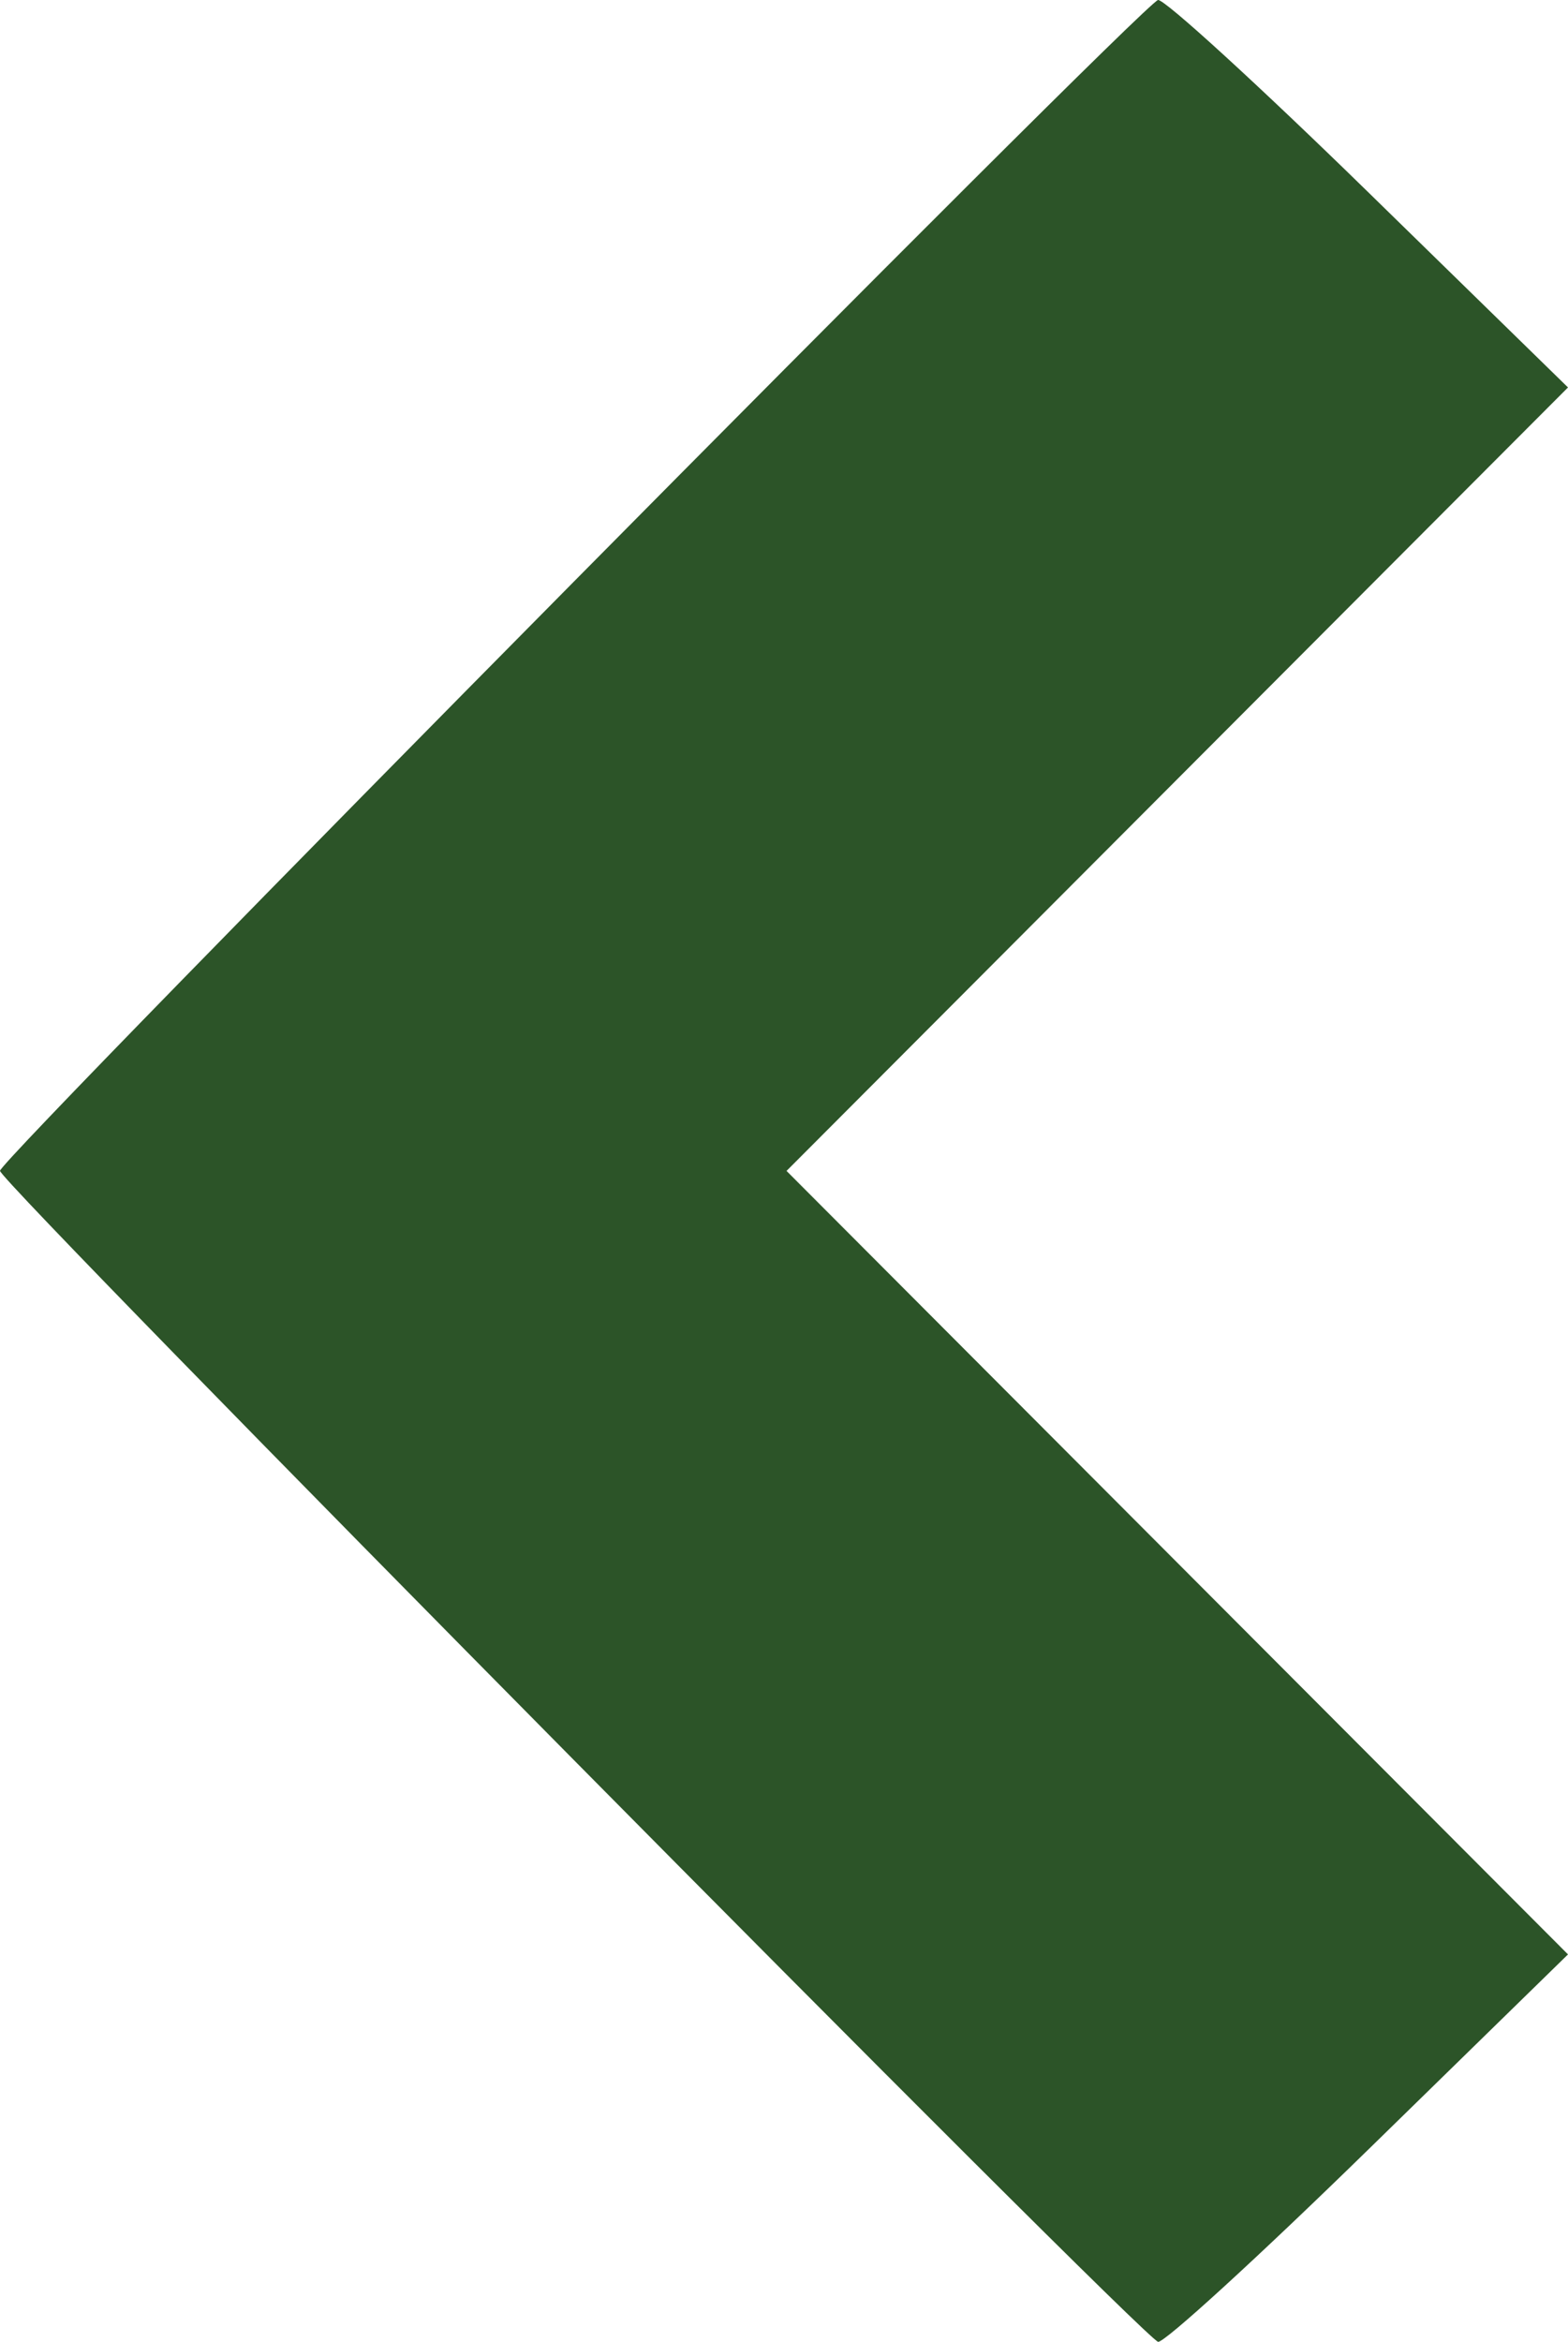 <?xml version="1.0" encoding="UTF-8" standalone="no"?>
<!-- Created with Inkscape (http://www.inkscape.org/) -->

<svg
   xmlns:dc="http://purl.org/dc/elements/1.1/"
   xmlns:cc="http://creativecommons.org/ns#"
   xmlns:rdf="http://www.w3.org/1999/02/22-rdf-syntax-ns#"
   xmlns:svg="http://www.w3.org/2000/svg"
   xmlns="http://www.w3.org/2000/svg"
   xmlns:sodipodi="http://sodipodi.sourceforge.net/DTD/sodipodi-0.dtd"
   xmlns:inkscape="http://www.inkscape.org/namespaces/inkscape"
   version="1.1"
   id="svg6399"
   width="160.5"
   height="239.578"
   viewBox="0 0 160.5 239.578"
   sodipodi:docname="arrowThick.svg"
   inkscape:version="0.92.1 r15371">
  <defs
     id="defs6403" />
  <sodipodi:namedview
     pagecolor="#ffffff"
     bordercolor="#666666"
     borderopacity="1"
     objecttolerance="10"
     gridtolerance="10"
     guidetolerance="10"
     inkscape:pageopacity="0"
     inkscape:pageshadow="2"
     inkscape:window-width="1280"
     inkscape:window-height="656"
     id="namedview6401"
     showgrid="false"
     fit-margin-top="0"
     fit-margin-left="0"
     fit-margin-right="0"
     fit-margin-bottom="0"
     inkscape:zoom="0.45873226"
     inkscape:cx="-167.09764"
     inkscape:cy="274.79525"
     inkscape:window-x="0"
     inkscape:window-y="27"
     inkscape:window-maximized="1"
     inkscape:current-layer="svg6399" />
  <path
     style="fill:#2c5428;fill-opacity:1"
     d="M 140.062,219.903 160.5,199.942 120.505,159.866 80.509,119.789 120.505,79.713 160.5,39.637 140.062,19.676 C 128.821,8.697 119.133,-0.156 118.532,0.002 116.892,0.433 0,118.554 0,119.78 c 0,1.221 116.902,119.363 118.539,119.796 0.597,0.158 10.282,-8.695 21.523,-19.674 z"
     id="path6409"
     inkscape:connector-curvature="0" />
</svg>
